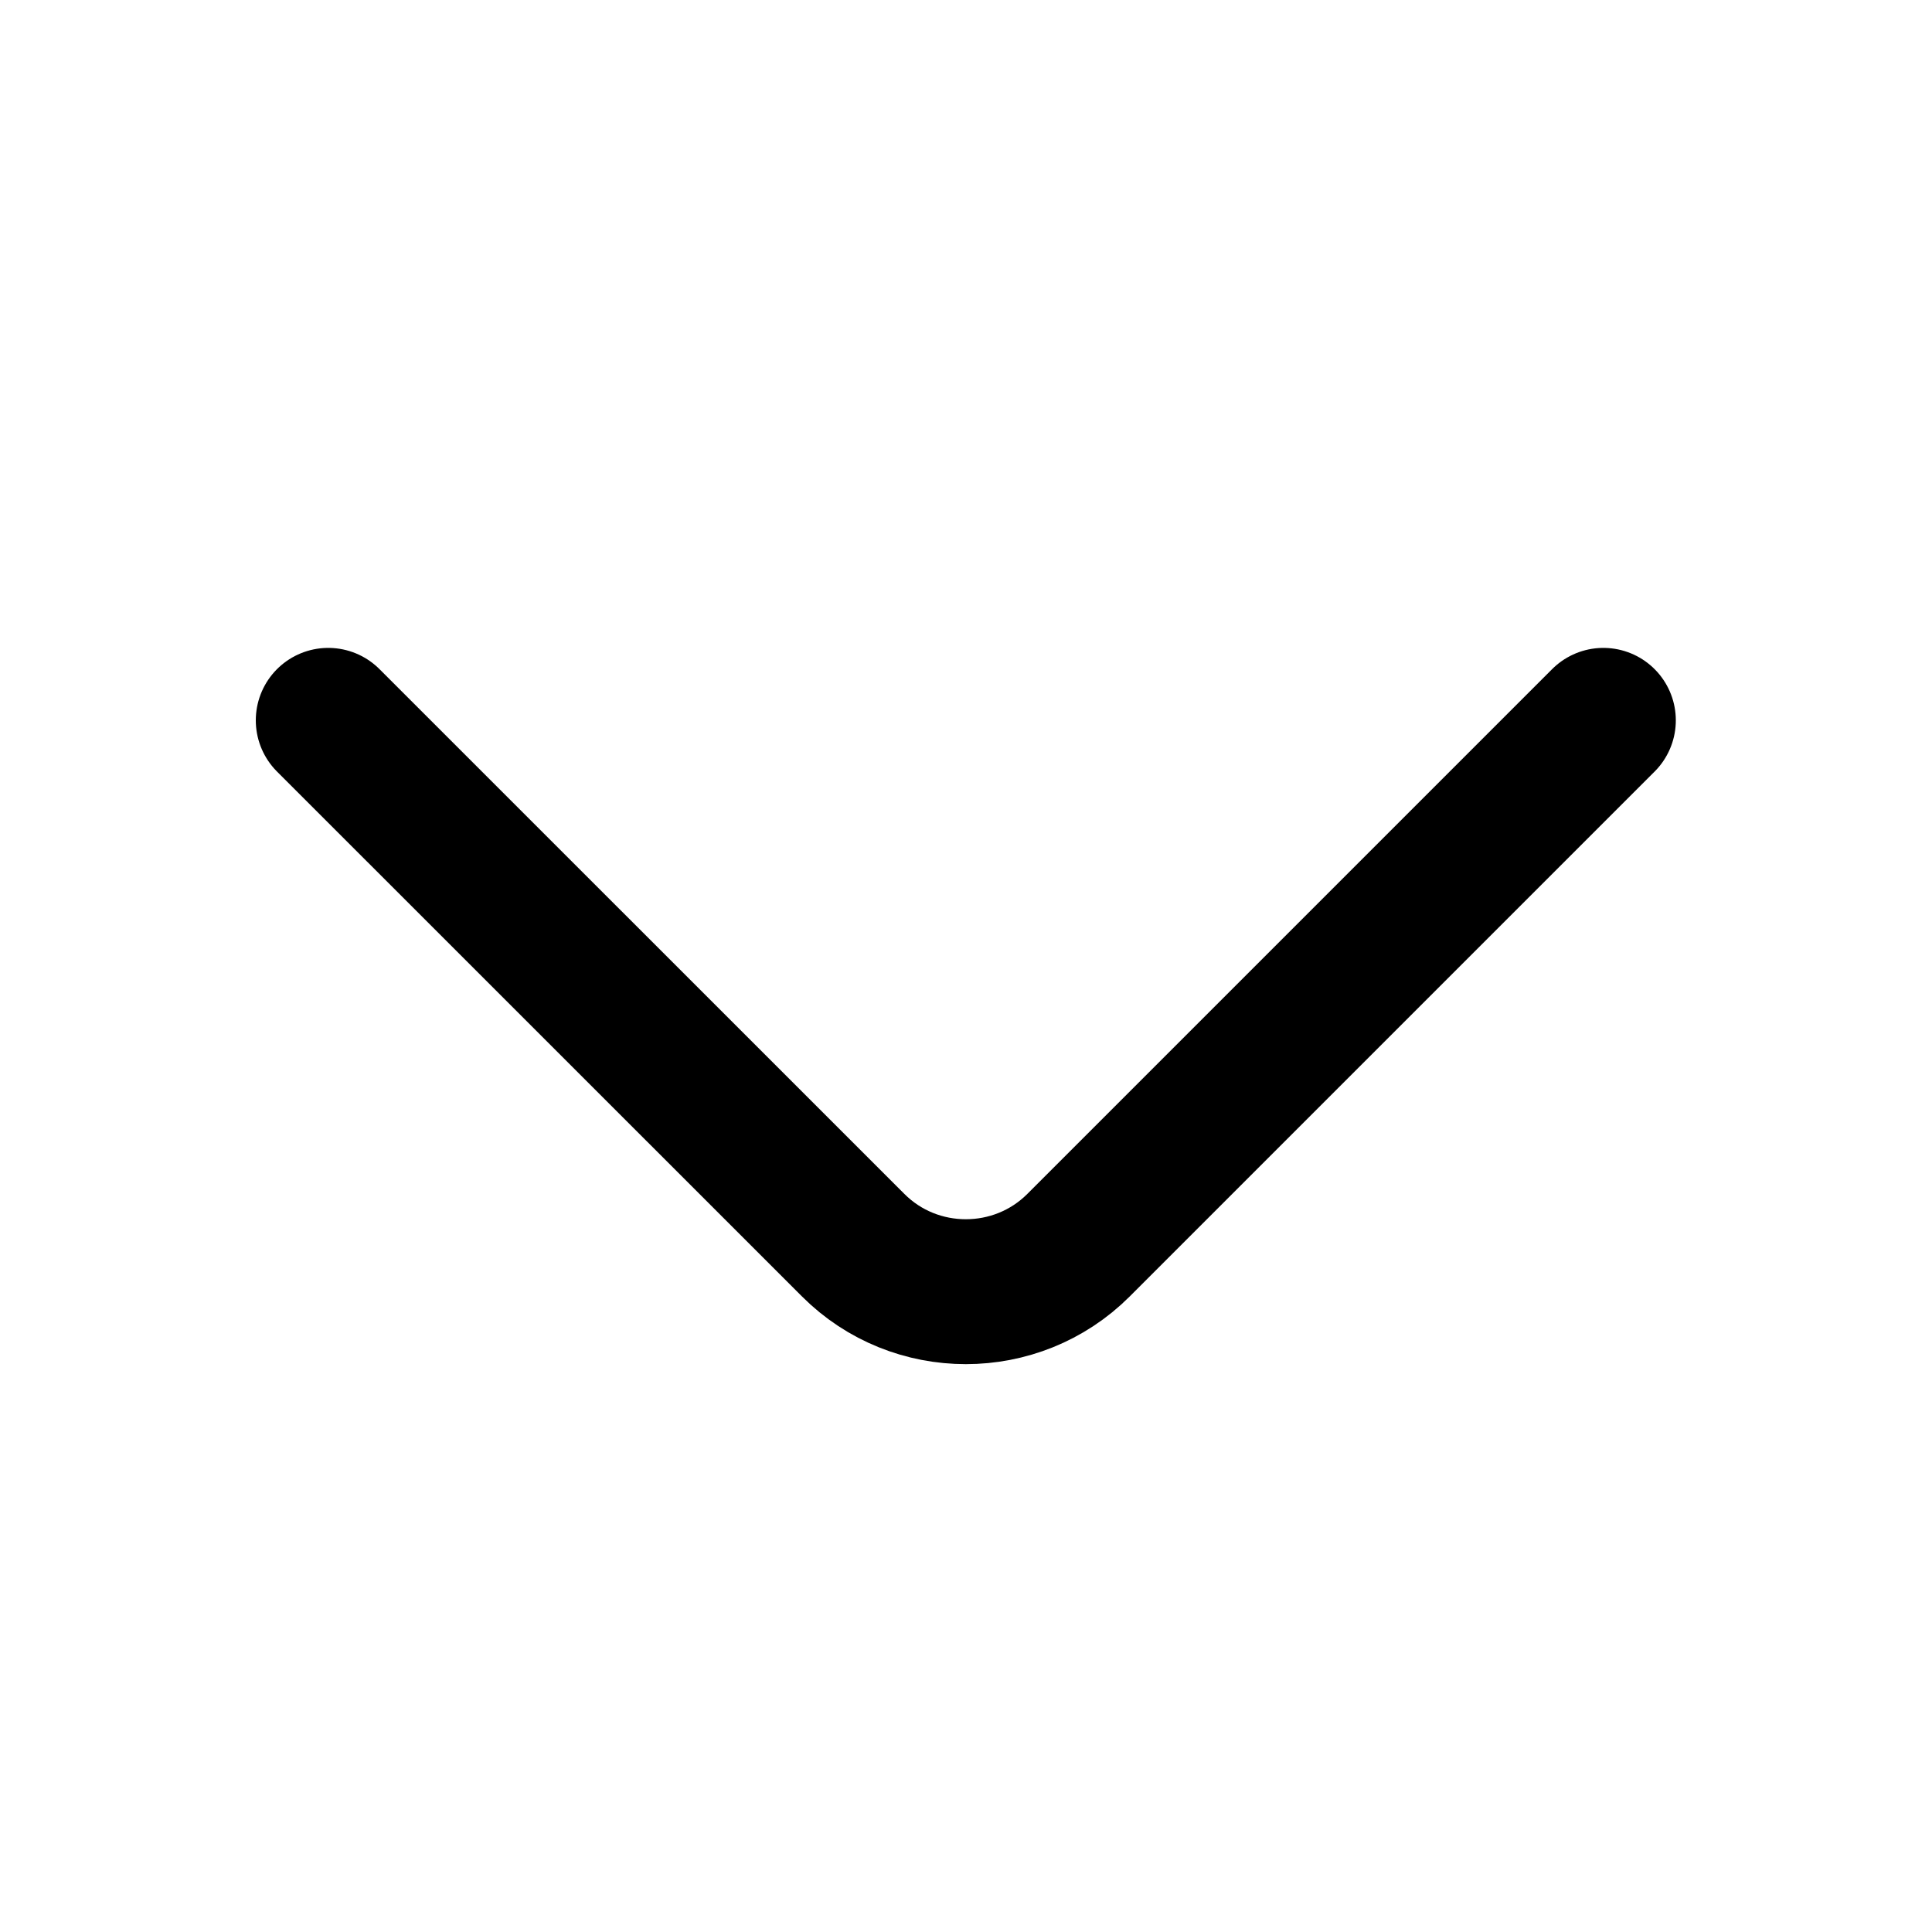 <svg viewBox="0 0 20 20" fill="none" xmlns="http://www.w3.org/2000/svg">
<path d="M16.598 7.457L11.165 12.89C10.523 13.532 9.473 13.532 8.832 12.89L3.398 7.457" stroke="currentColor" stroke-width="1.5" stroke-miterlimit="10" stroke-linecap="round" stroke-linejoin="round"/>
</svg>
